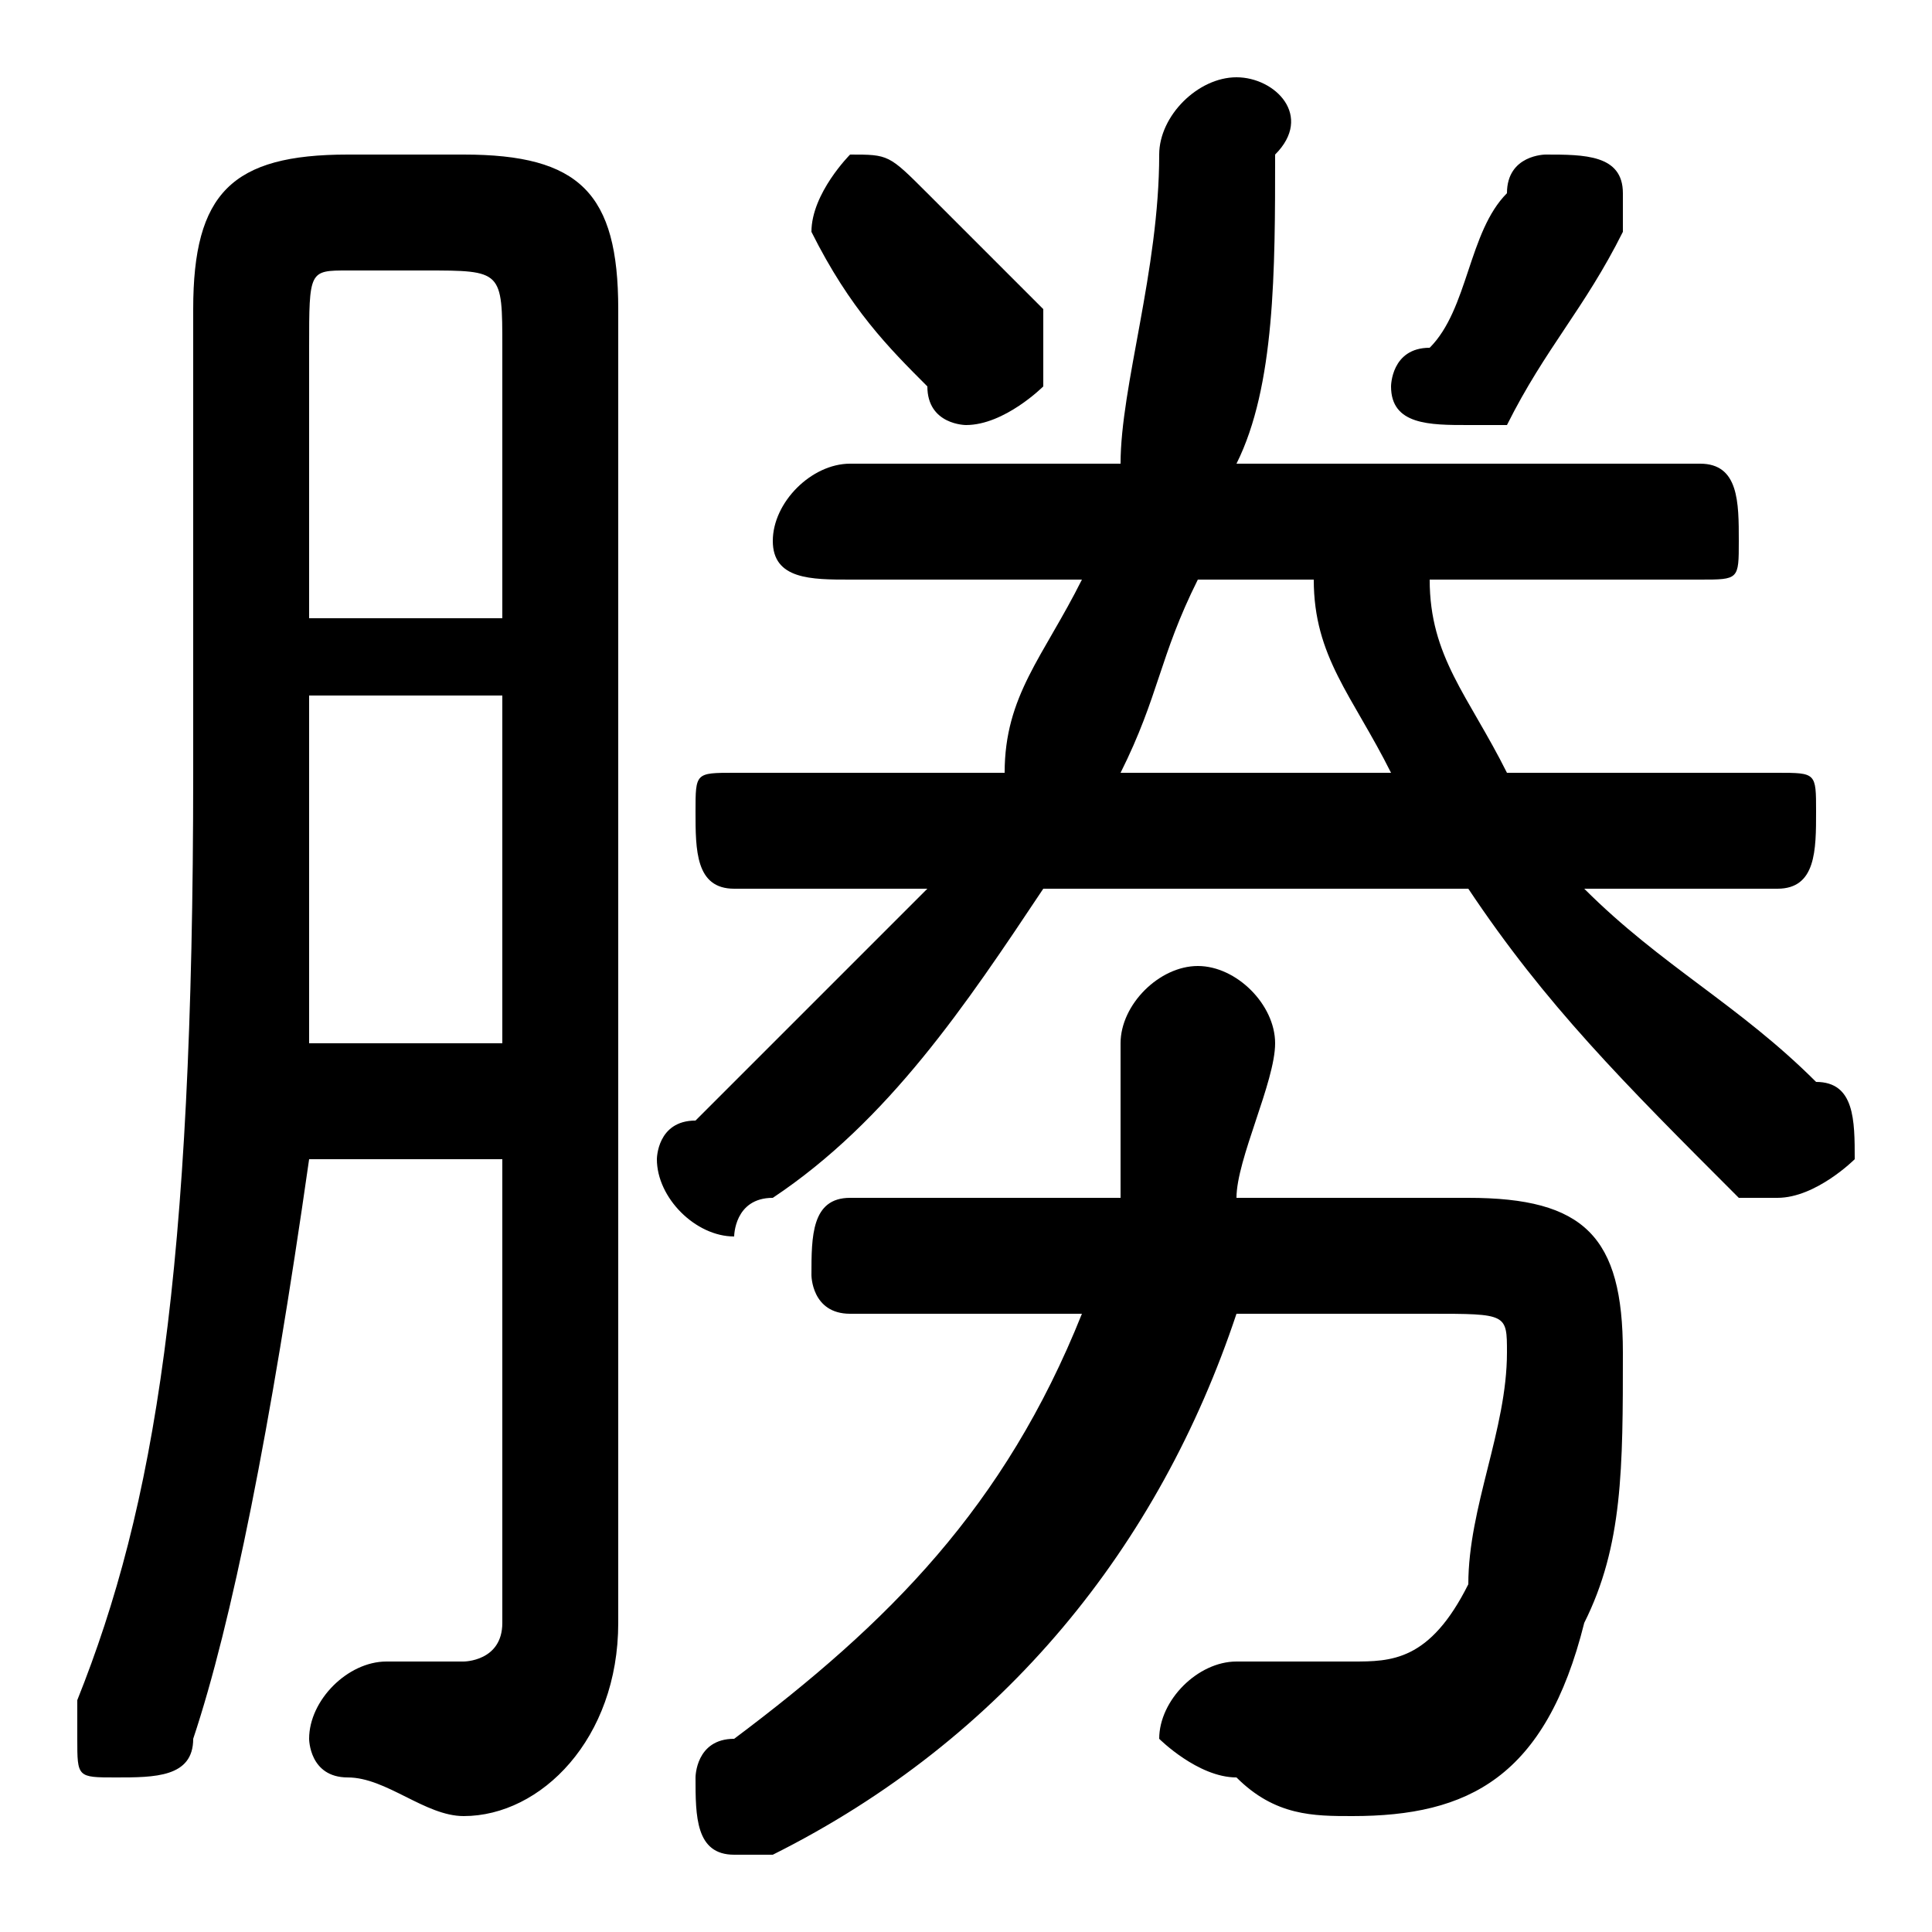 <svg xmlns="http://www.w3.org/2000/svg" viewBox="0 -44.0 50.0 50.0">
    <rect x="0" y="-44.0" width="50.0" height="50.0" fill="#808080" stroke="none"/>
    <g transform="scale(1, -1)">
        <!-- ボディの枠 -->
        <rect x="0" y="-6.0" width="50.0" height="50.0"
            stroke="white" fill="white"/>
        <!-- グリフ座標系の原点 -->
        <circle cx="0" cy="0" r="5" fill="white"/>
        <!-- グリフのアウトライン -->
        <g style="fill:black;stroke:#000000;stroke-width:0;stroke-linecap:round;stroke-linejoin:round;">
        <path d="M 22.0 13.0 C 21.0 13.0 21.0 12.0 21.0 11.0 C 21.0 11.0 21.0 10.0 22.0 10.0 L 28.0 10.0 C 26.0 5.0 23.0 2.0 19.0 -1.0 C 18.0 -1.0 18.0 -2.0 18.0 -2.0 C 18.0 -3.0 18.0 -4.0 19.0 -4.0 C 20.0 -4.0 20.0 -4.0 20.0 -4.0 C 26.0 -1.0 30.0 4.0 32.0 10.0 L 37.0 10.0 C 39.0 10.0 39.0 10.0 39.0 9.0 C 39.0 7.0 38.0 5.0 38.0 3.0 C 37.0 1.0 36.0 1.0 35.0 1.0 C 34.0 1.0 34.0 1.0 33.0 1.0 C 32.0 1.0 32.0 1.0 32.0 1.0 C 31.0 1.0 30.0 0.0 30.0 -1.0 C 30.0 -1.0 31.0 -2.0 32.0 -2.0 C 33.0 -3.0 34.0 -3.0 35.0 -3.0 C 38.0 -3.0 40.0 -2.0 41.0 2.0 C 42.0 4.0 42.0 6.0 42.0 9.0 C 42.0 12.0 41.0 13.0 38.0 13.0 L 32.0 13.0 C 32.0 14.0 33.0 16.0 33.0 17.0 C 33.0 18.0 32.0 19.0 31.0 19.0 C 30.0 19.0 29.0 18.0 29.0 17.0 C 29.0 16.0 29.0 14.0 29.0 13.0 Z M 38.0 21.0 C 40.0 18.0 42.0 16.0 45.0 13.0 C 46.0 13.0 46.0 13.0 46.0 13.0 C 47.0 13.0 48.0 14.0 48.0 14.0 C 48.0 15.0 48.0 16.0 47.0 16.0 C 45.0 18.0 43.0 19.0 41.0 21.0 L 46.0 21.0 C 47.0 21.0 47.0 22.0 47.0 23.0 C 47.0 24.0 47.0 24.0 46.0 24.0 L 39.0 24.0 C 38.0 26.0 37.0 27.0 37.0 29.0 L 44.0 29.0 C 45.0 29.0 45.0 29.0 45.0 30.0 C 45.0 31.0 45.0 32.0 44.0 32.0 L 32.0 32.0 C 33.0 34.0 33.0 37.0 33.0 40.0 C 34.0 41.0 33.0 42.0 32.0 42.0 C 31.0 42.0 30.0 41.0 30.0 40.0 C 30.0 37.0 29.0 34.0 29.0 32.0 L 22.0 32.0 C 21.0 32.0 20.0 31.0 20.0 30.0 C 20.0 29.0 21.0 29.0 22.0 29.0 L 28.0 29.0 C 27.0 27.0 26.0 26.0 26.0 24.0 L 19.0 24.0 C 18.0 24.0 18.0 24.0 18.0 23.0 C 18.0 22.0 18.0 21.0 19.0 21.0 L 24.0 21.0 C 22.0 19.0 20.0 17.0 18.0 15.0 C 17.0 15.0 17.0 14.0 17.0 14.0 C 17.0 13.0 18.0 12.0 19.0 12.0 C 19.0 12.0 19.0 13.0 20.0 13.0 C 23.0 15.0 25.0 18.0 27.0 21.0 Z M 29.0 24.0 C 30.0 26.0 30.0 27.0 31.0 29.0 L 34.0 29.0 C 34.0 27.0 35.0 26.0 36.0 24.0 Z M 13.0 14.0 L 13.0 2.0 C 13.0 1.0 12.0 1.0 12.0 1.0 C 11.0 1.0 10.0 1.0 10.0 1.0 C 9.0 1.0 8.0 0.0 8.0 -1.0 C 8.0 -1.0 8.0 -2.0 9.0 -2.0 C 10.0 -2.0 11.0 -3.0 12.0 -3.0 C 14.0 -3.0 16.0 -1.0 16.0 2.0 L 16.0 36.0 C 16.0 39.0 15.0 40.0 12.0 40.0 L 9.0 40.0 C 6.0 40.0 5.0 39.0 5.0 36.0 L 5.0 24.0 C 5.0 11.0 4.0 5.0 2.0 0.0 C 2.0 -0.0 2.0 -1.0 2.0 -1.0 C 2.0 -2.0 2.0 -2.0 3.0 -2.0 C 4.0 -2.0 5.0 -2.0 5.0 -1.0 C 6.0 2.0 7.0 7.0 8.0 14.0 Z M 13.0 28.0 L 8.0 28.0 L 8.0 35.0 C 8.0 37.0 8.0 37.0 9.0 37.0 L 11.0 37.0 C 13.0 37.0 13.0 37.0 13.0 35.0 Z M 13.0 26.0 L 13.0 17.0 L 8.0 17.0 C 8.0 19.0 8.0 21.0 8.0 24.0 L 8.0 26.0 Z M 24.0 39.0 C 23.0 40.0 23.0 40.0 22.0 40.0 C 22.0 40.0 21.0 39.0 21.0 38.0 C 21.0 38.0 21.0 38.0 21.0 38.0 C 22.0 36.0 23.0 35.0 24.0 34.0 C 24.0 33.0 25.0 33.0 25.0 33.0 C 26.0 33.0 27.0 34.0 27.0 34.0 C 27.0 35.0 27.0 35.0 27.0 36.0 C 26.0 37.0 25.0 38.0 24.0 39.0 Z M 39.0 33.0 C 40.0 35.0 41.0 36.0 42.0 38.0 C 42.0 38.0 42.0 39.0 42.0 39.0 C 42.0 40.0 41.0 40.0 40.0 40.0 C 40.0 40.0 39.0 40.0 39.0 39.0 C 38.0 38.0 38.0 36.0 37.0 35.0 C 36.0 35.0 36.0 34.0 36.0 34.0 C 36.0 33.0 37.0 33.0 38.0 33.0 C 38.0 33.0 39.0 33.0 39.0 33.0 Z"/>
    </g>
    </g>
</svg>
